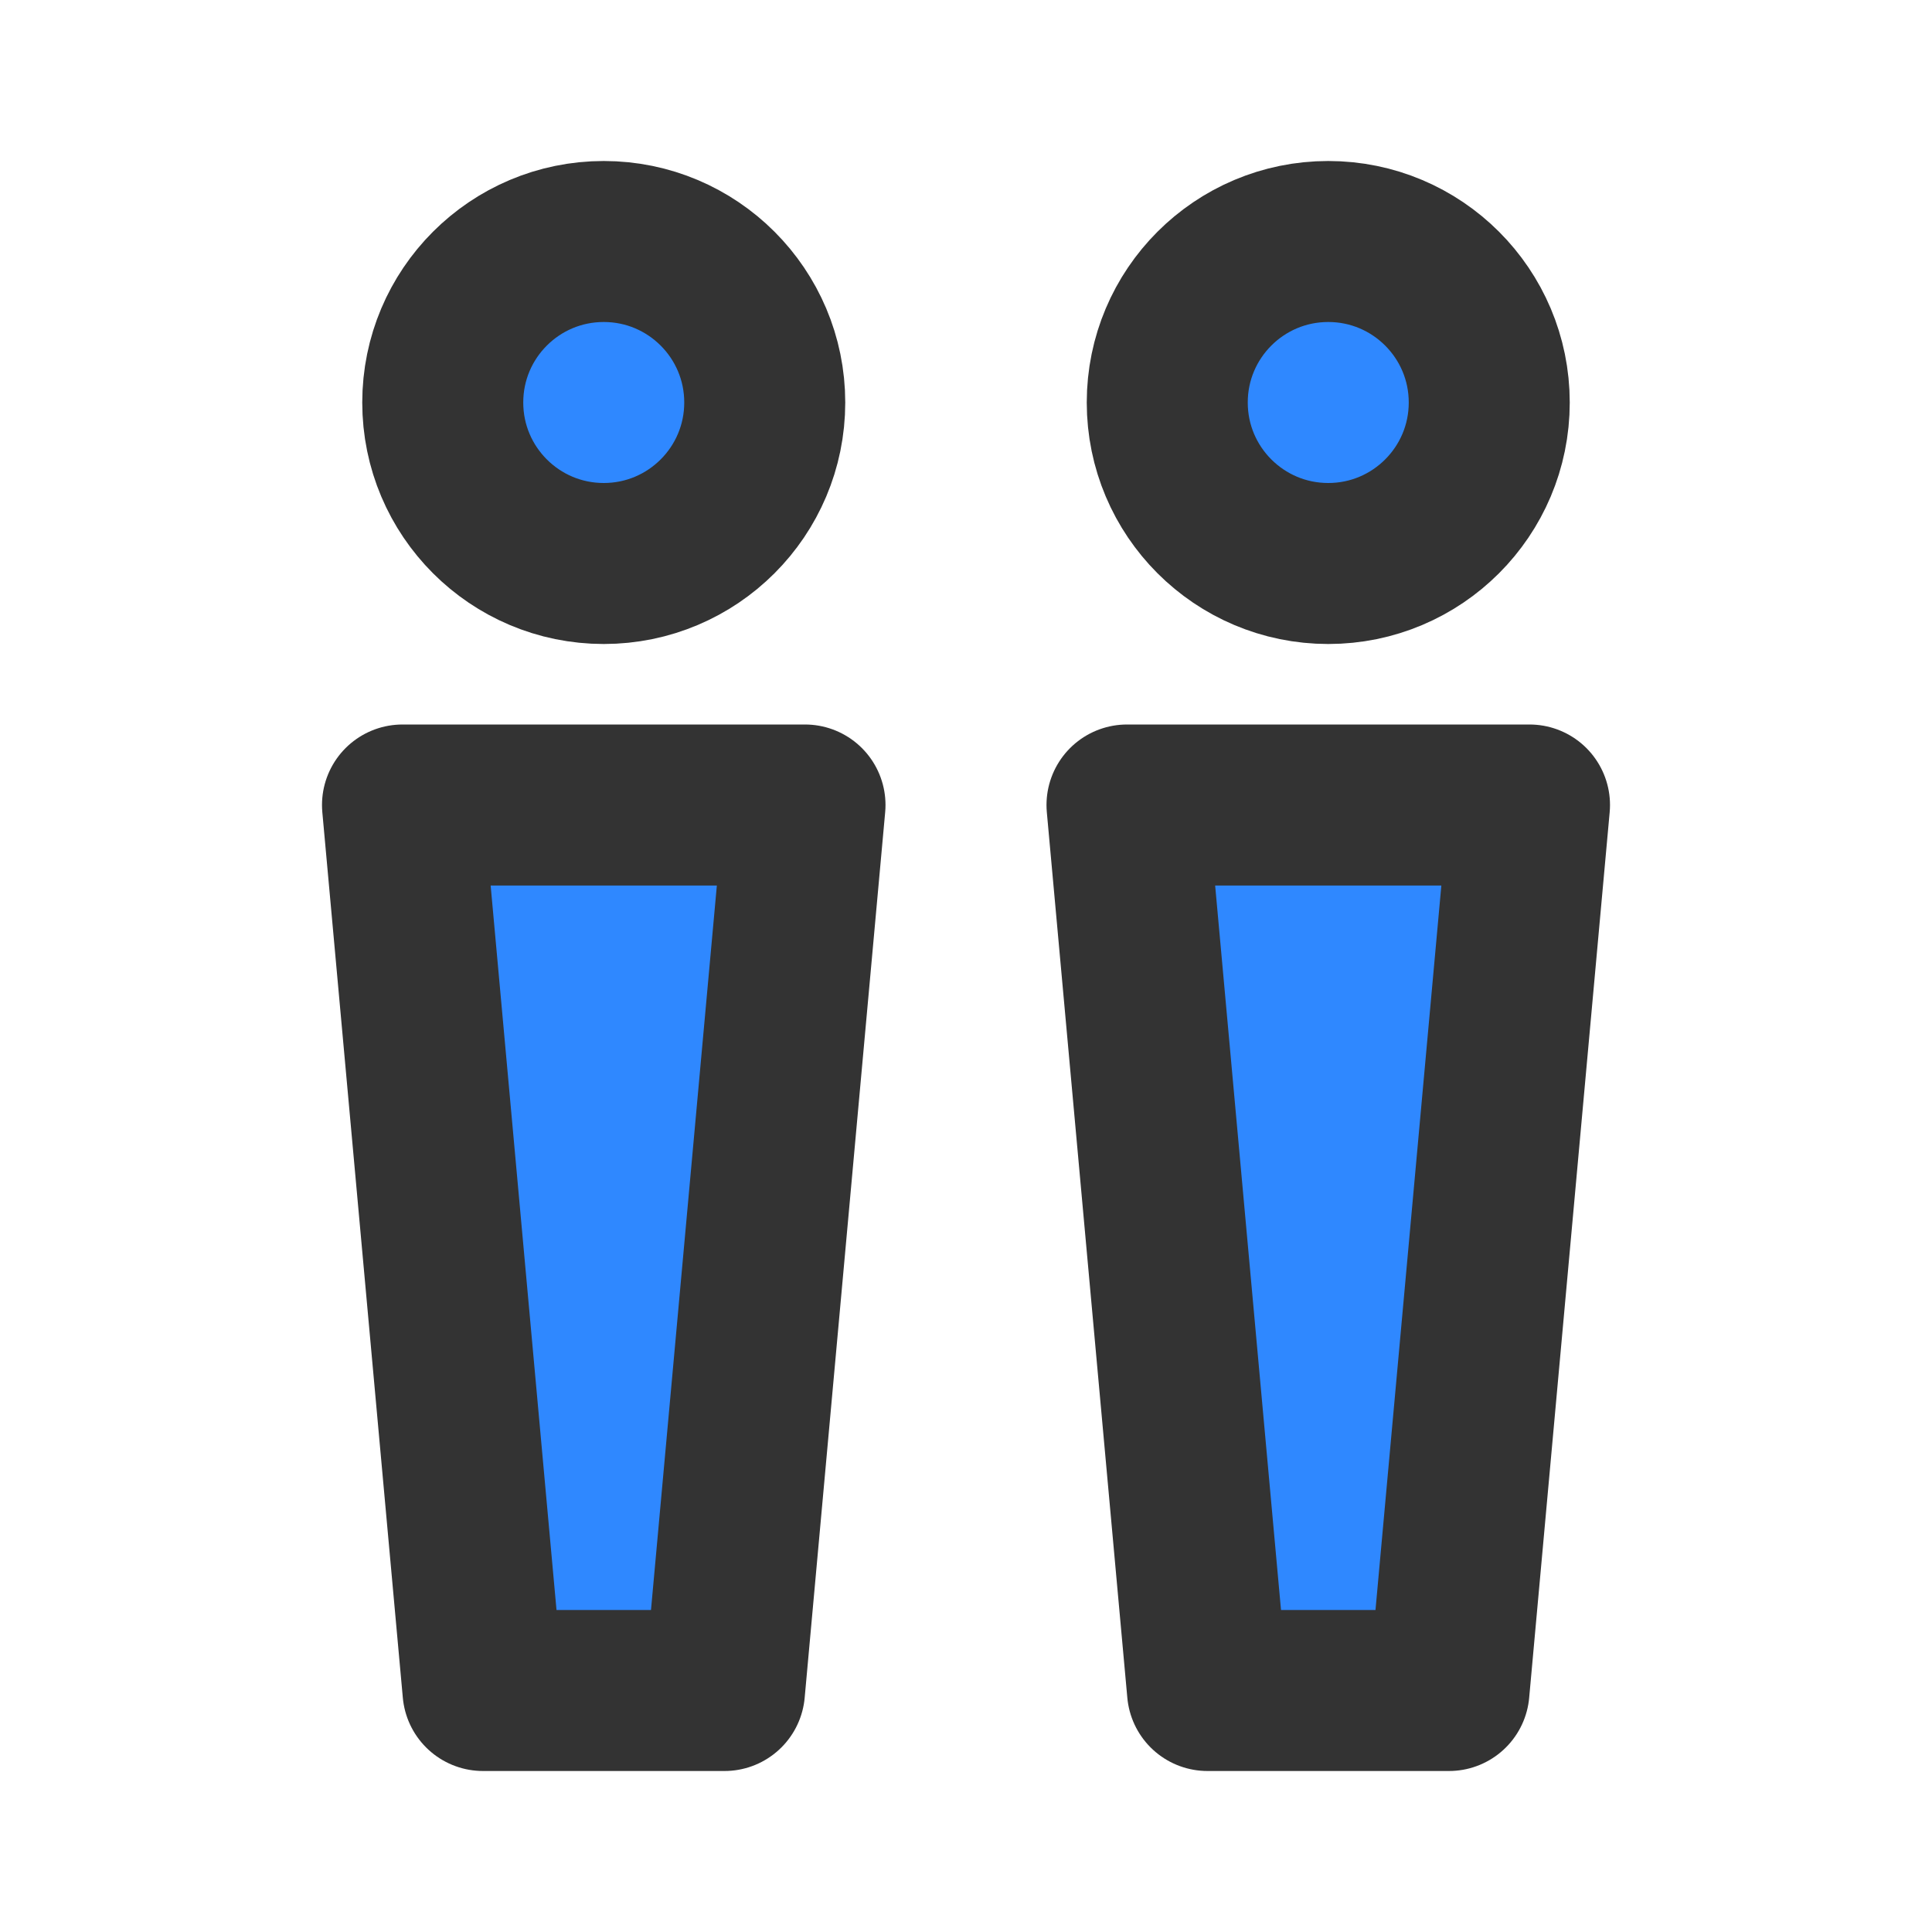 <?xml version="1.0" encoding="UTF-8"?><svg width="24" height="24" viewBox="0 0 48 48" fill="none" xmlns="http://www.w3.org/2000/svg"><circle cx="15" cy="10" r="4" fill="#2F88FF" stroke="#333" stroke-width="4" stroke-linecap="round" stroke-linejoin="round"/><circle cx="33" cy="10" r="4" fill="#2F88FF" stroke="#333" stroke-width="4" stroke-linecap="round" stroke-linejoin="round"/><path d="M10 20H20L18 42H12L10 20Z" fill="#2F88FF" stroke="#333" stroke-width="4" stroke-linecap="round" stroke-linejoin="round"/><path d="M28 20H38L36 42H30L28 20Z" fill="#2F88FF" stroke="#333" stroke-width="4" stroke-linecap="round" stroke-linejoin="round"/></svg>